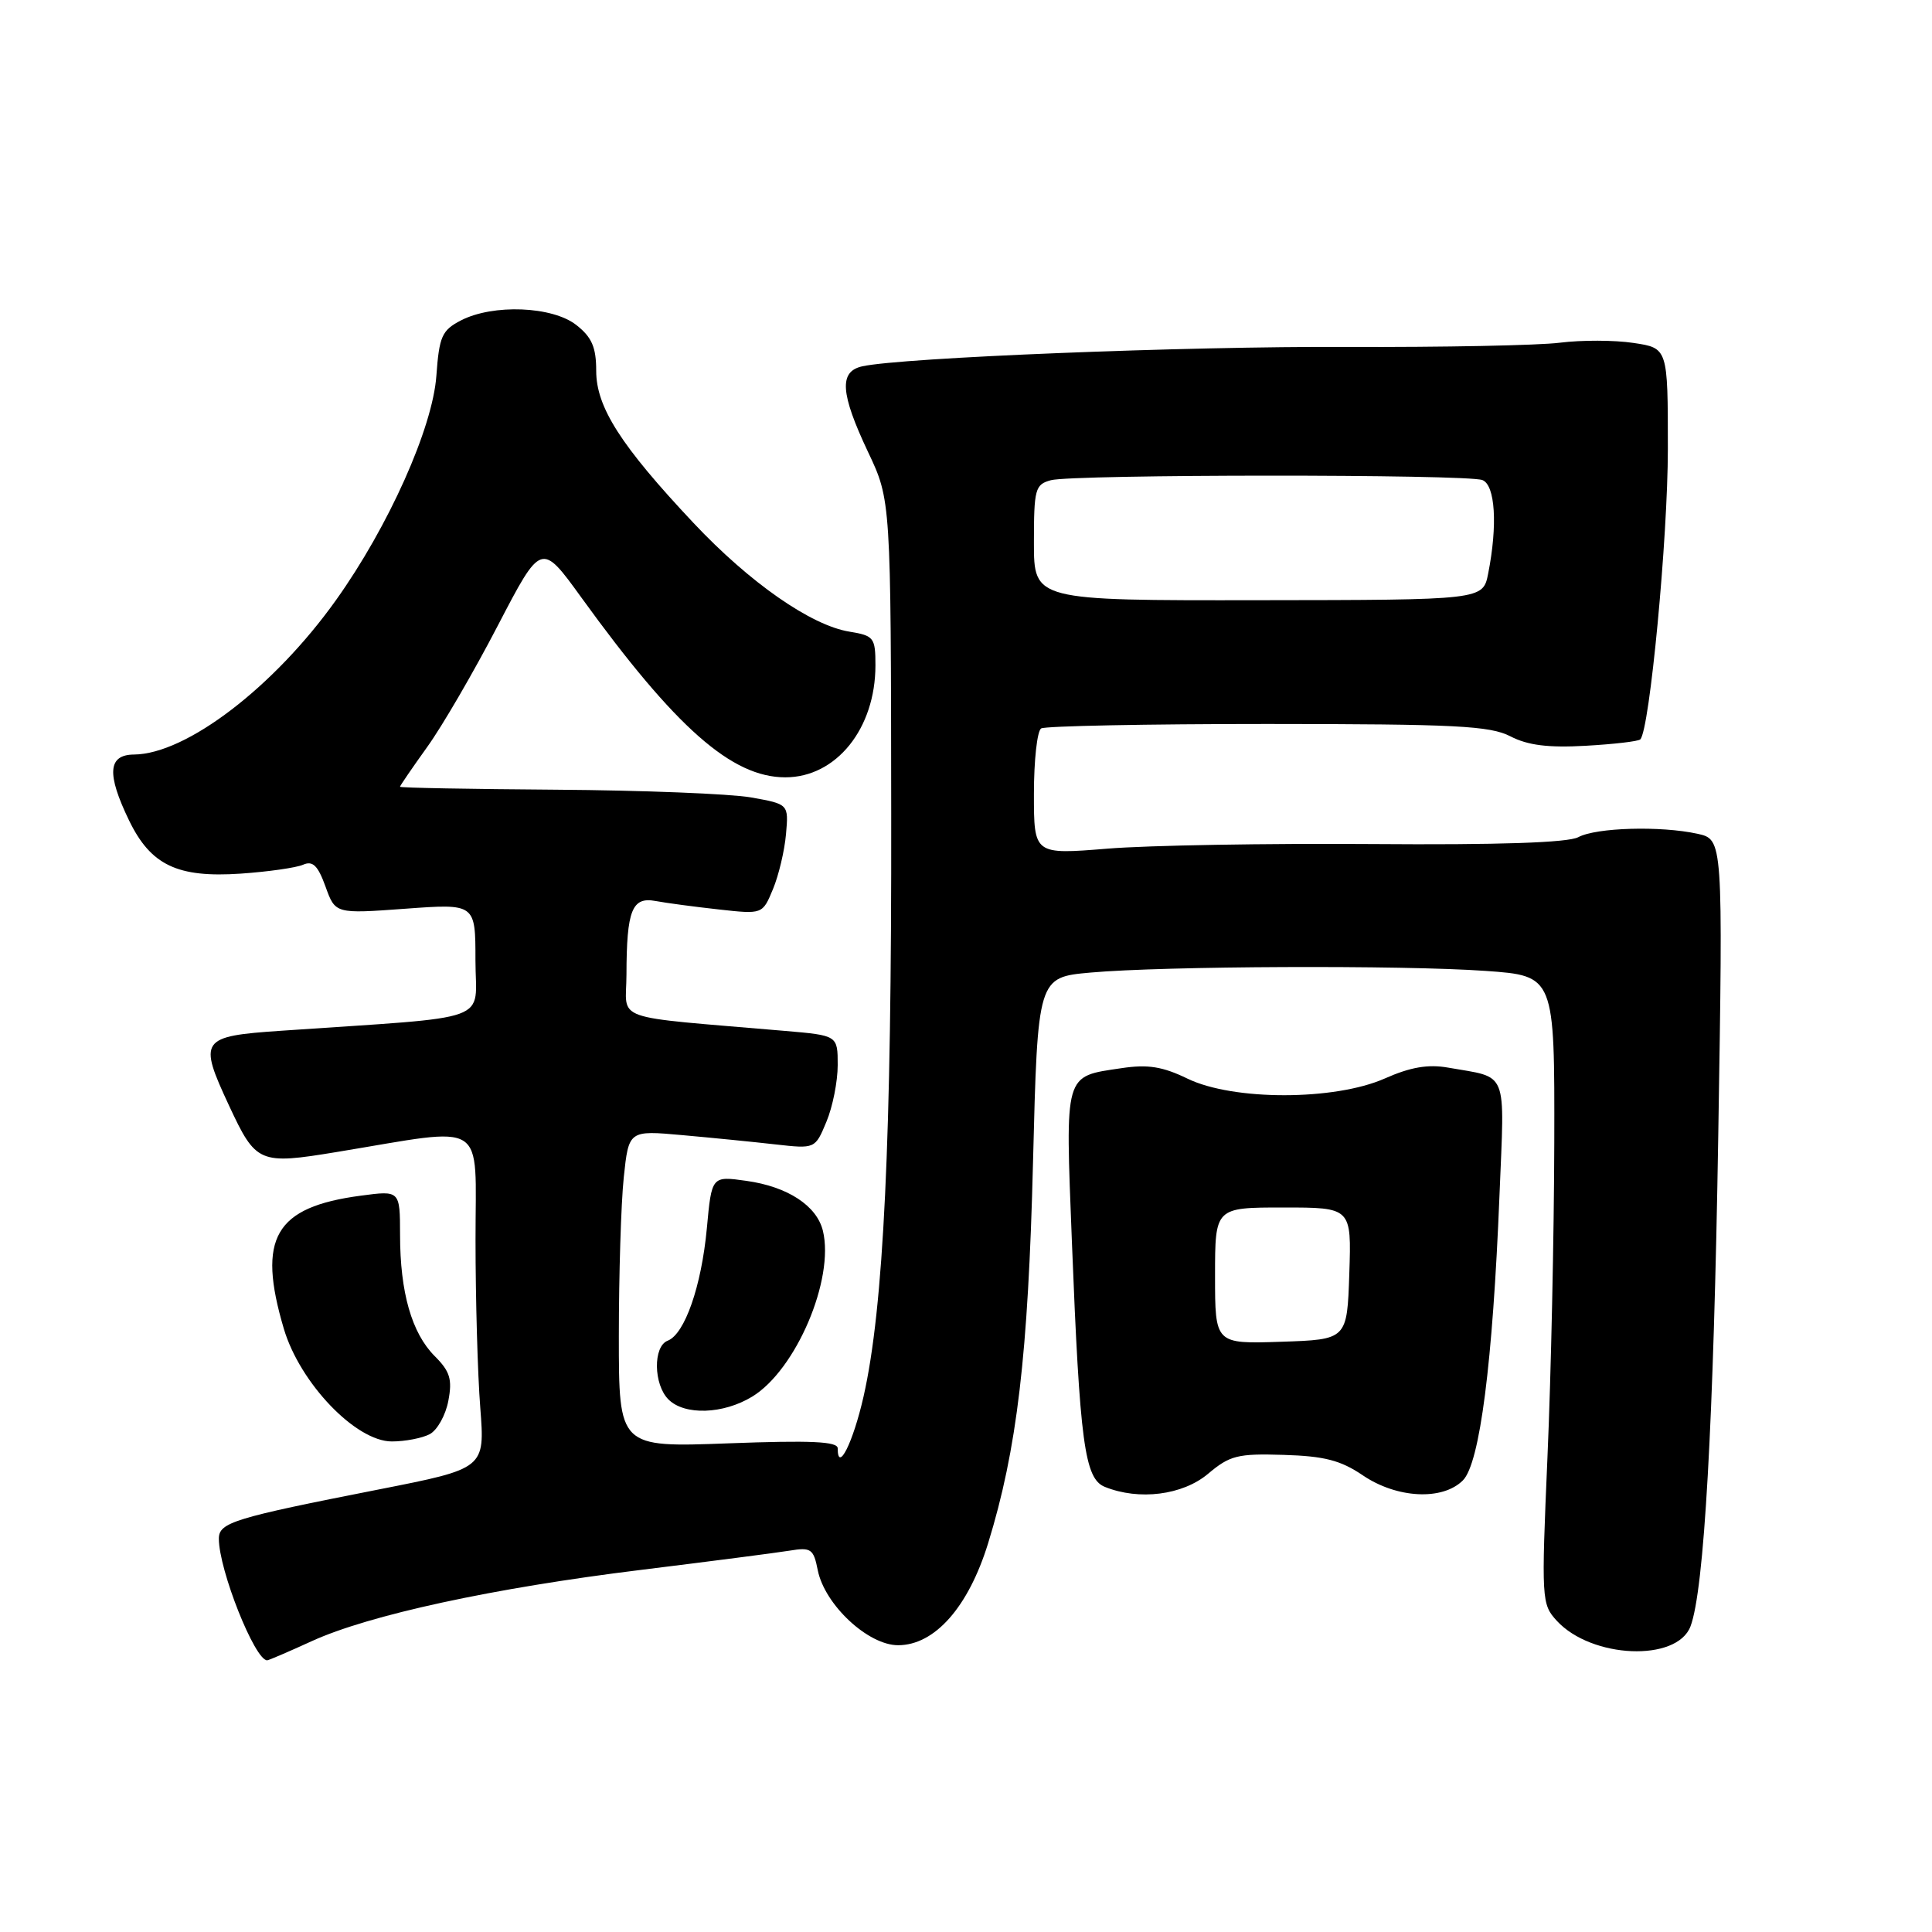 <?xml version="1.0" encoding="UTF-8" standalone="no"?>
<!DOCTYPE svg PUBLIC "-//W3C//DTD SVG 1.1//EN" "http://www.w3.org/Graphics/SVG/1.1/DTD/svg11.dtd" >
<svg xmlns="http://www.w3.org/2000/svg" xmlns:xlink="http://www.w3.org/1999/xlink" version="1.1" viewBox="0 0 256 256">
 <g >
 <path fill="currentColor"
d=" M 41.29 217.47 C 48.89 213.99 65.36 210.42 85.00 208.01 C 94.08 206.89 102.90 205.75 104.62 205.47 C 107.47 205.00 107.80 205.23 108.36 208.07 C 109.28 212.64 115.02 218.00 119.00 218.00 C 123.86 218.00 128.32 212.95 130.93 204.49 C 134.76 192.08 136.24 179.56 136.88 154.00 C 137.50 129.50 137.50 129.50 144.50 128.87 C 154.24 128.00 185.83 127.87 196.85 128.65 C 206.00 129.30 206.00 129.30 205.95 151.40 C 205.92 163.55 205.52 182.28 205.05 193.00 C 204.23 211.99 204.26 212.56 206.29 214.77 C 210.90 219.77 222.20 220.24 224.00 215.50 C 225.81 210.73 227.06 188.70 227.68 150.36 C 228.31 111.23 228.31 111.23 224.93 110.48 C 220.05 109.41 211.52 109.65 209.13 110.93 C 207.77 111.66 198.57 111.97 181.79 111.84 C 167.88 111.74 152.11 112.01 146.75 112.45 C 137.00 113.24 137.00 113.24 137.00 105.18 C 137.00 100.74 137.43 96.85 137.96 96.52 C 138.49 96.20 151.98 95.93 167.95 95.93 C 192.86 95.94 197.43 96.17 200.14 97.57 C 202.44 98.76 205.16 99.10 210.10 98.82 C 213.84 98.61 217.10 98.23 217.35 97.97 C 218.59 96.70 221.00 71.26 221.00 59.47 C 221.00 46.12 221.00 46.12 216.44 45.44 C 213.94 45.06 209.55 45.05 206.69 45.41 C 203.84 45.77 191.15 46.02 178.50 45.97 C 157.19 45.87 119.46 47.38 114.25 48.54 C 111.15 49.23 111.35 52.12 115.02 59.89 C 118.05 66.28 118.05 66.28 118.09 107.89 C 118.15 151.17 117.09 173.31 114.42 185.07 C 113.03 191.17 111.00 195.23 111.00 191.91 C 111.00 191.00 107.45 190.84 96.50 191.25 C 82.00 191.79 82.00 191.79 82.00 177.04 C 82.00 168.93 82.29 159.48 82.65 156.03 C 83.31 149.77 83.31 149.77 90.40 150.41 C 94.31 150.76 99.86 151.31 102.75 151.64 C 108.01 152.23 108.01 152.23 109.50 148.65 C 110.33 146.68 111.00 143.30 111.00 141.13 C 111.00 137.20 111.00 137.20 104.00 136.60 C 80.52 134.58 83.00 135.46 83.01 129.15 C 83.03 120.59 83.74 118.80 86.88 119.39 C 88.32 119.66 92.10 120.16 95.27 120.51 C 101.04 121.15 101.04 121.15 102.42 117.82 C 103.18 116.00 103.96 112.71 104.15 110.52 C 104.50 106.55 104.50 106.55 99.50 105.66 C 96.75 105.18 85.16 104.72 73.75 104.64 C 62.34 104.56 53.00 104.39 53.00 104.25 C 53.00 104.12 54.62 101.75 56.60 98.99 C 58.59 96.23 62.80 88.99 65.96 82.90 C 71.72 71.83 71.72 71.83 77.03 79.17 C 89.53 96.45 96.97 103.00 104.06 103.00 C 110.81 103.00 116.00 96.55 116.00 88.16 C 116.00 84.49 115.80 84.23 112.57 83.70 C 107.47 82.88 99.34 77.21 91.88 69.28 C 82.26 59.05 79.00 53.95 79.00 49.14 C 79.00 46.02 78.43 44.69 76.37 43.07 C 73.19 40.57 65.33 40.26 61.07 42.46 C 58.55 43.77 58.20 44.56 57.82 49.81 C 57.32 56.72 51.48 69.77 44.52 79.52 C 36.30 91.05 24.68 99.92 17.75 99.98 C 14.30 100.01 14.11 102.53 17.10 108.71 C 19.98 114.65 23.51 116.33 31.90 115.76 C 35.53 115.51 39.25 114.98 40.16 114.58 C 41.44 114.02 42.12 114.68 43.13 117.47 C 44.43 121.09 44.43 121.09 53.72 120.41 C 63.00 119.73 63.00 119.73 63.00 127.24 C 63.00 135.66 65.90 134.61 37.25 136.58 C 26.54 137.31 26.26 137.72 30.35 146.50 C 33.92 154.16 34.34 154.34 44.66 152.64 C 64.84 149.32 63.00 148.15 63.01 164.27 C 63.01 172.10 63.29 182.12 63.64 186.54 C 64.26 194.59 64.26 194.59 50.19 197.36 C 30.92 201.15 29.00 201.74 29.00 203.89 C 29.00 208.02 33.76 220.00 35.40 220.00 C 35.60 220.00 38.25 218.86 41.29 217.47 Z  M 160.07 195.29 C 162.96 192.85 164.00 192.59 170.09 192.78 C 175.48 192.94 177.65 193.50 180.58 195.49 C 185.09 198.55 191.14 198.86 193.84 196.16 C 196.09 193.91 197.80 180.57 198.69 158.37 C 199.37 141.46 199.95 142.89 191.85 141.46 C 189.22 141.00 186.88 141.40 183.48 142.91 C 176.83 145.85 163.41 145.86 157.36 142.93 C 154.04 141.32 152.09 141.01 148.59 141.54 C 140.95 142.68 141.15 141.96 142.03 164.50 C 143.08 191.19 143.71 195.94 146.40 197.02 C 150.93 198.85 156.70 198.12 160.07 195.29 Z  M 56.95 190.03 C 57.95 189.49 59.06 187.50 59.41 185.60 C 59.95 182.77 59.63 181.72 57.61 179.70 C 54.56 176.65 53.01 171.25 53.01 163.62 C 53.00 157.74 53.00 157.74 47.83 158.43 C 36.40 159.94 34.04 164.02 37.61 176.07 C 39.75 183.28 47.15 191.00 51.92 191.00 C 53.69 191.00 55.95 190.56 56.95 190.03 Z  M 99.67 185.06 C 105.47 181.53 110.59 169.51 109.04 163.09 C 108.23 159.76 104.36 157.23 98.90 156.47 C 94.30 155.82 94.30 155.82 93.66 162.77 C 92.94 170.45 90.73 176.78 88.47 177.65 C 86.52 178.40 86.59 183.45 88.57 185.43 C 90.71 187.57 95.83 187.40 99.67 185.06 Z  M 137.00 71.90 C 137.00 64.79 137.16 64.19 139.25 63.63 C 142.20 62.84 194.36 62.82 196.42 63.61 C 198.13 64.26 198.46 69.59 197.19 76.00 C 196.50 79.50 196.50 79.50 166.75 79.53 C 137.00 79.57 137.00 79.57 137.00 71.90 Z  M 161.00 169.04 C 161.00 160.00 161.00 160.00 170.04 160.00 C 179.08 160.00 179.08 160.00 178.79 168.75 C 178.50 177.50 178.50 177.50 169.75 177.79 C 161.00 178.08 161.00 178.08 161.00 169.04 Z "/>
</g>
</svg>